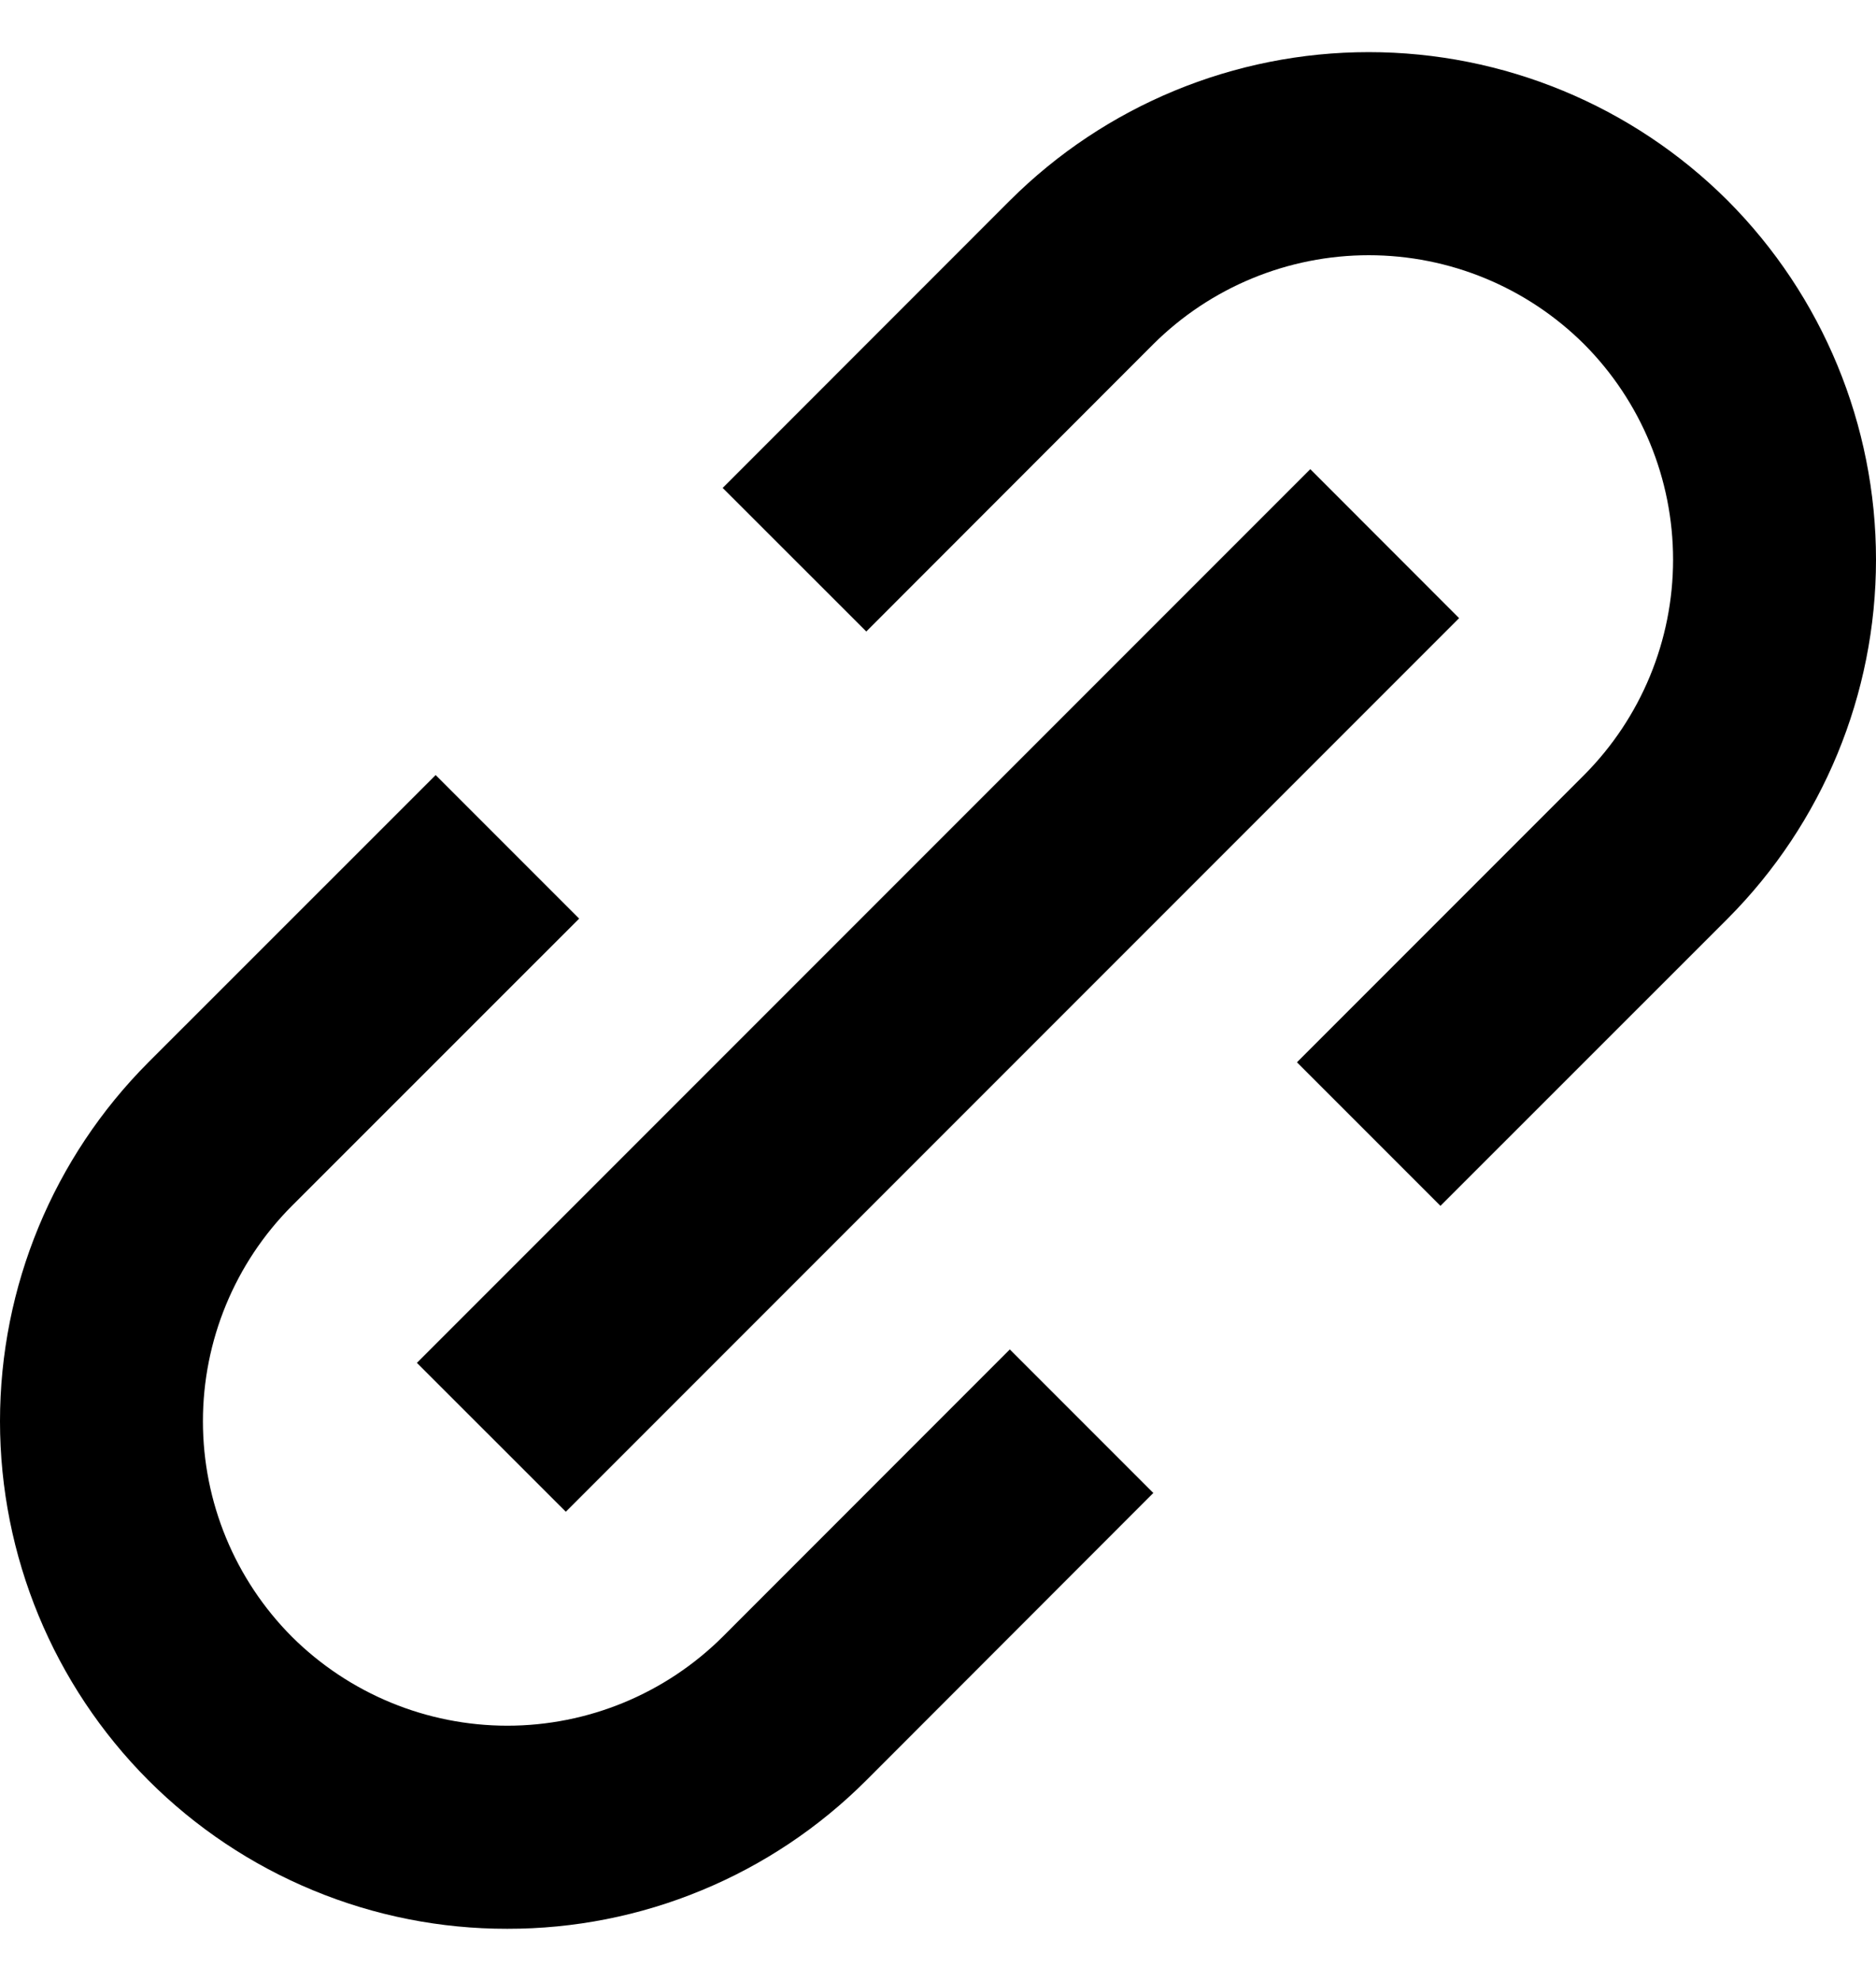 <svg width="18" height="19" viewBox="0 0 18 19" xmlns="http://www.w3.org/2000/svg">
  <g clip-path="url(#clip0)">
    <path d="M1.424 17.076C1.876 17.528 2.413 17.887 3.004 18.131C3.595 18.376 4.228 18.501 4.867 18.5C5.507 18.501 6.141 18.376 6.732 18.131C7.323 17.887 7.86 17.528 8.312 17.076L11.066 14.32L9.689 12.943L6.934 15.699C6.385 16.245 5.642 16.552 4.868 16.552C4.093 16.552 3.35 16.245 2.801 15.699C2.254 15.15 1.947 14.407 1.947 13.632C1.947 12.858 2.254 12.114 2.801 11.566L5.557 8.811L4.18 7.434L1.424 10.189C0.512 11.103 0 12.341 0 13.632C0 14.923 0.512 16.162 1.424 17.076ZM16.577 8.811C17.488 7.897 18 6.659 18 5.368C18 4.077 17.488 2.838 16.577 1.924C15.663 1.012 14.424 0.5 13.133 0.5C11.842 0.5 10.603 1.012 9.689 1.924L6.934 4.68L8.312 6.057L11.066 3.301C11.615 2.755 12.358 2.448 13.133 2.448C13.908 2.448 14.65 2.755 15.199 3.301C15.746 3.85 16.053 4.593 16.053 5.368C16.053 6.142 15.746 6.885 15.199 7.434L12.444 10.189L13.821 11.566L16.577 8.811Z" />
    <path d="M5.429 14.5L4 13.072L12.572 4.5L14 5.929L5.429 14.5Z" />
  </g>
  <defs>
    <clipPath id="clip0">
      <rect width="18" height="18" fill="white" transform="translate(0 0.5)"/>
    </clipPath>
  </defs>
</svg>
